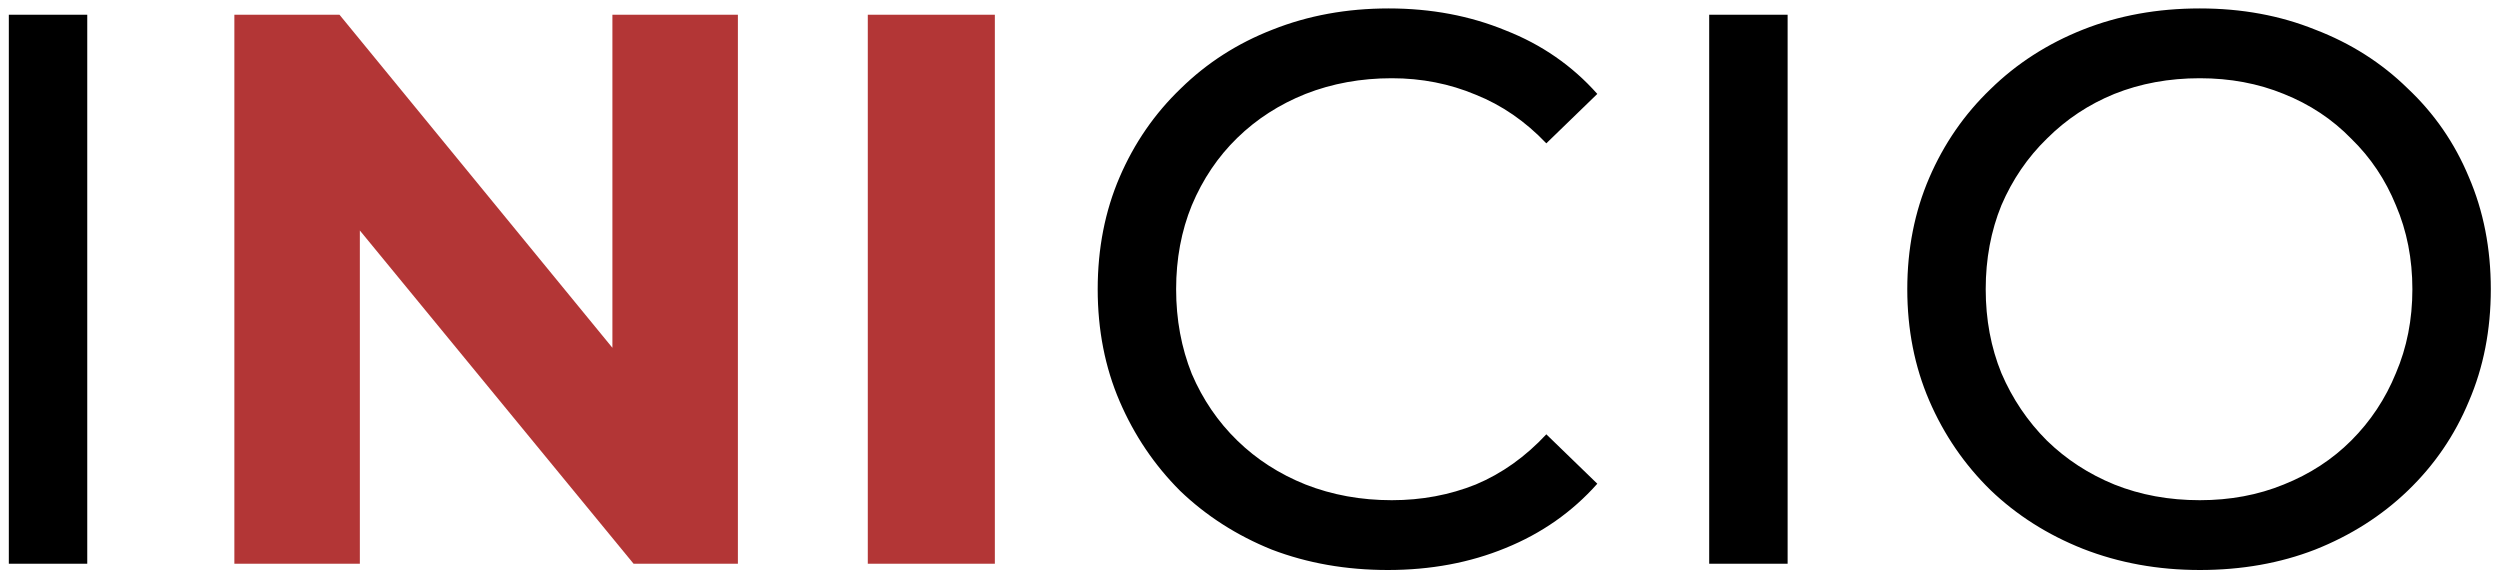 <svg width="102" height="24" viewBox="0 0 102 24" fill="none" xmlns="http://www.w3.org/2000/svg">
<path d="M0.36 23V0.6H3.56V23H0.36ZM56.626 23.256C54.919 23.256 53.341 22.979 51.89 22.424C50.461 21.848 49.213 21.048 48.146 20.024C47.101 18.979 46.279 17.763 45.682 16.376C45.085 14.989 44.786 13.464 44.786 11.8C44.786 10.136 45.085 8.611 45.682 7.224C46.279 5.837 47.111 4.632 48.178 3.608C49.245 2.563 50.493 1.763 51.922 1.208C53.373 0.632 54.951 0.344 56.658 0.344C58.386 0.344 59.975 0.643 61.426 1.24C62.898 1.816 64.146 2.68 65.17 3.832L63.09 5.848C62.237 4.952 61.277 4.291 60.21 3.864C59.143 3.416 58.002 3.192 56.786 3.192C55.527 3.192 54.354 3.405 53.266 3.832C52.199 4.259 51.271 4.856 50.482 5.624C49.693 6.392 49.074 7.309 48.626 8.376C48.199 9.421 47.986 10.563 47.986 11.8C47.986 13.037 48.199 14.189 48.626 15.256C49.074 16.301 49.693 17.208 50.482 17.976C51.271 18.744 52.199 19.341 53.266 19.768C54.354 20.195 55.527 20.408 56.786 20.408C58.002 20.408 59.143 20.195 60.21 19.768C61.277 19.32 62.237 18.637 63.09 17.72L65.17 19.736C64.146 20.888 62.898 21.763 61.426 22.36C59.975 22.957 58.375 23.256 56.626 23.256ZM69.735 23V0.6H72.935V23H69.735ZM89.753 23.256C88.047 23.256 86.457 22.968 84.985 22.392C83.535 21.816 82.276 21.016 81.209 19.992C80.143 18.947 79.311 17.731 78.713 16.344C78.116 14.957 77.817 13.443 77.817 11.8C77.817 10.157 78.116 8.643 78.713 7.256C79.311 5.869 80.143 4.664 81.209 3.64C82.276 2.595 83.535 1.784 84.985 1.208C86.436 0.632 88.025 0.344 89.753 0.344C91.46 0.344 93.028 0.632 94.457 1.208C95.908 1.763 97.167 2.563 98.233 3.608C99.321 4.632 100.153 5.837 100.729 7.224C101.327 8.611 101.625 10.136 101.625 11.8C101.625 13.464 101.327 14.989 100.729 16.376C100.153 17.763 99.321 18.979 98.233 20.024C97.167 21.048 95.908 21.848 94.457 22.424C93.028 22.979 91.46 23.256 89.753 23.256ZM89.753 20.408C90.991 20.408 92.132 20.195 93.177 19.768C94.244 19.341 95.161 18.744 95.929 17.976C96.719 17.187 97.327 16.269 97.753 15.224C98.201 14.179 98.425 13.037 98.425 11.8C98.425 10.563 98.201 9.421 97.753 8.376C97.327 7.331 96.719 6.424 95.929 5.656C95.161 4.867 94.244 4.259 93.177 3.832C92.132 3.405 90.991 3.192 89.753 3.192C88.495 3.192 87.332 3.405 86.265 3.832C85.22 4.259 84.303 4.867 83.513 5.656C82.724 6.424 82.105 7.331 81.657 8.376C81.231 9.421 81.017 10.563 81.017 11.8C81.017 13.037 81.231 14.179 81.657 15.224C82.105 16.269 82.724 17.187 83.513 17.976C84.303 18.744 85.22 19.341 86.265 19.768C87.332 20.195 88.495 20.408 89.753 20.408Z" fill="black"/>
<path d="M9.562 23V0.6H13.85L27.066 16.728H24.986V0.6H30.106V23H25.85L12.602 6.872H14.682V23H9.562ZM35.406 23V0.6H40.59V23H35.406Z" fill="#B33636"/>
</svg>
